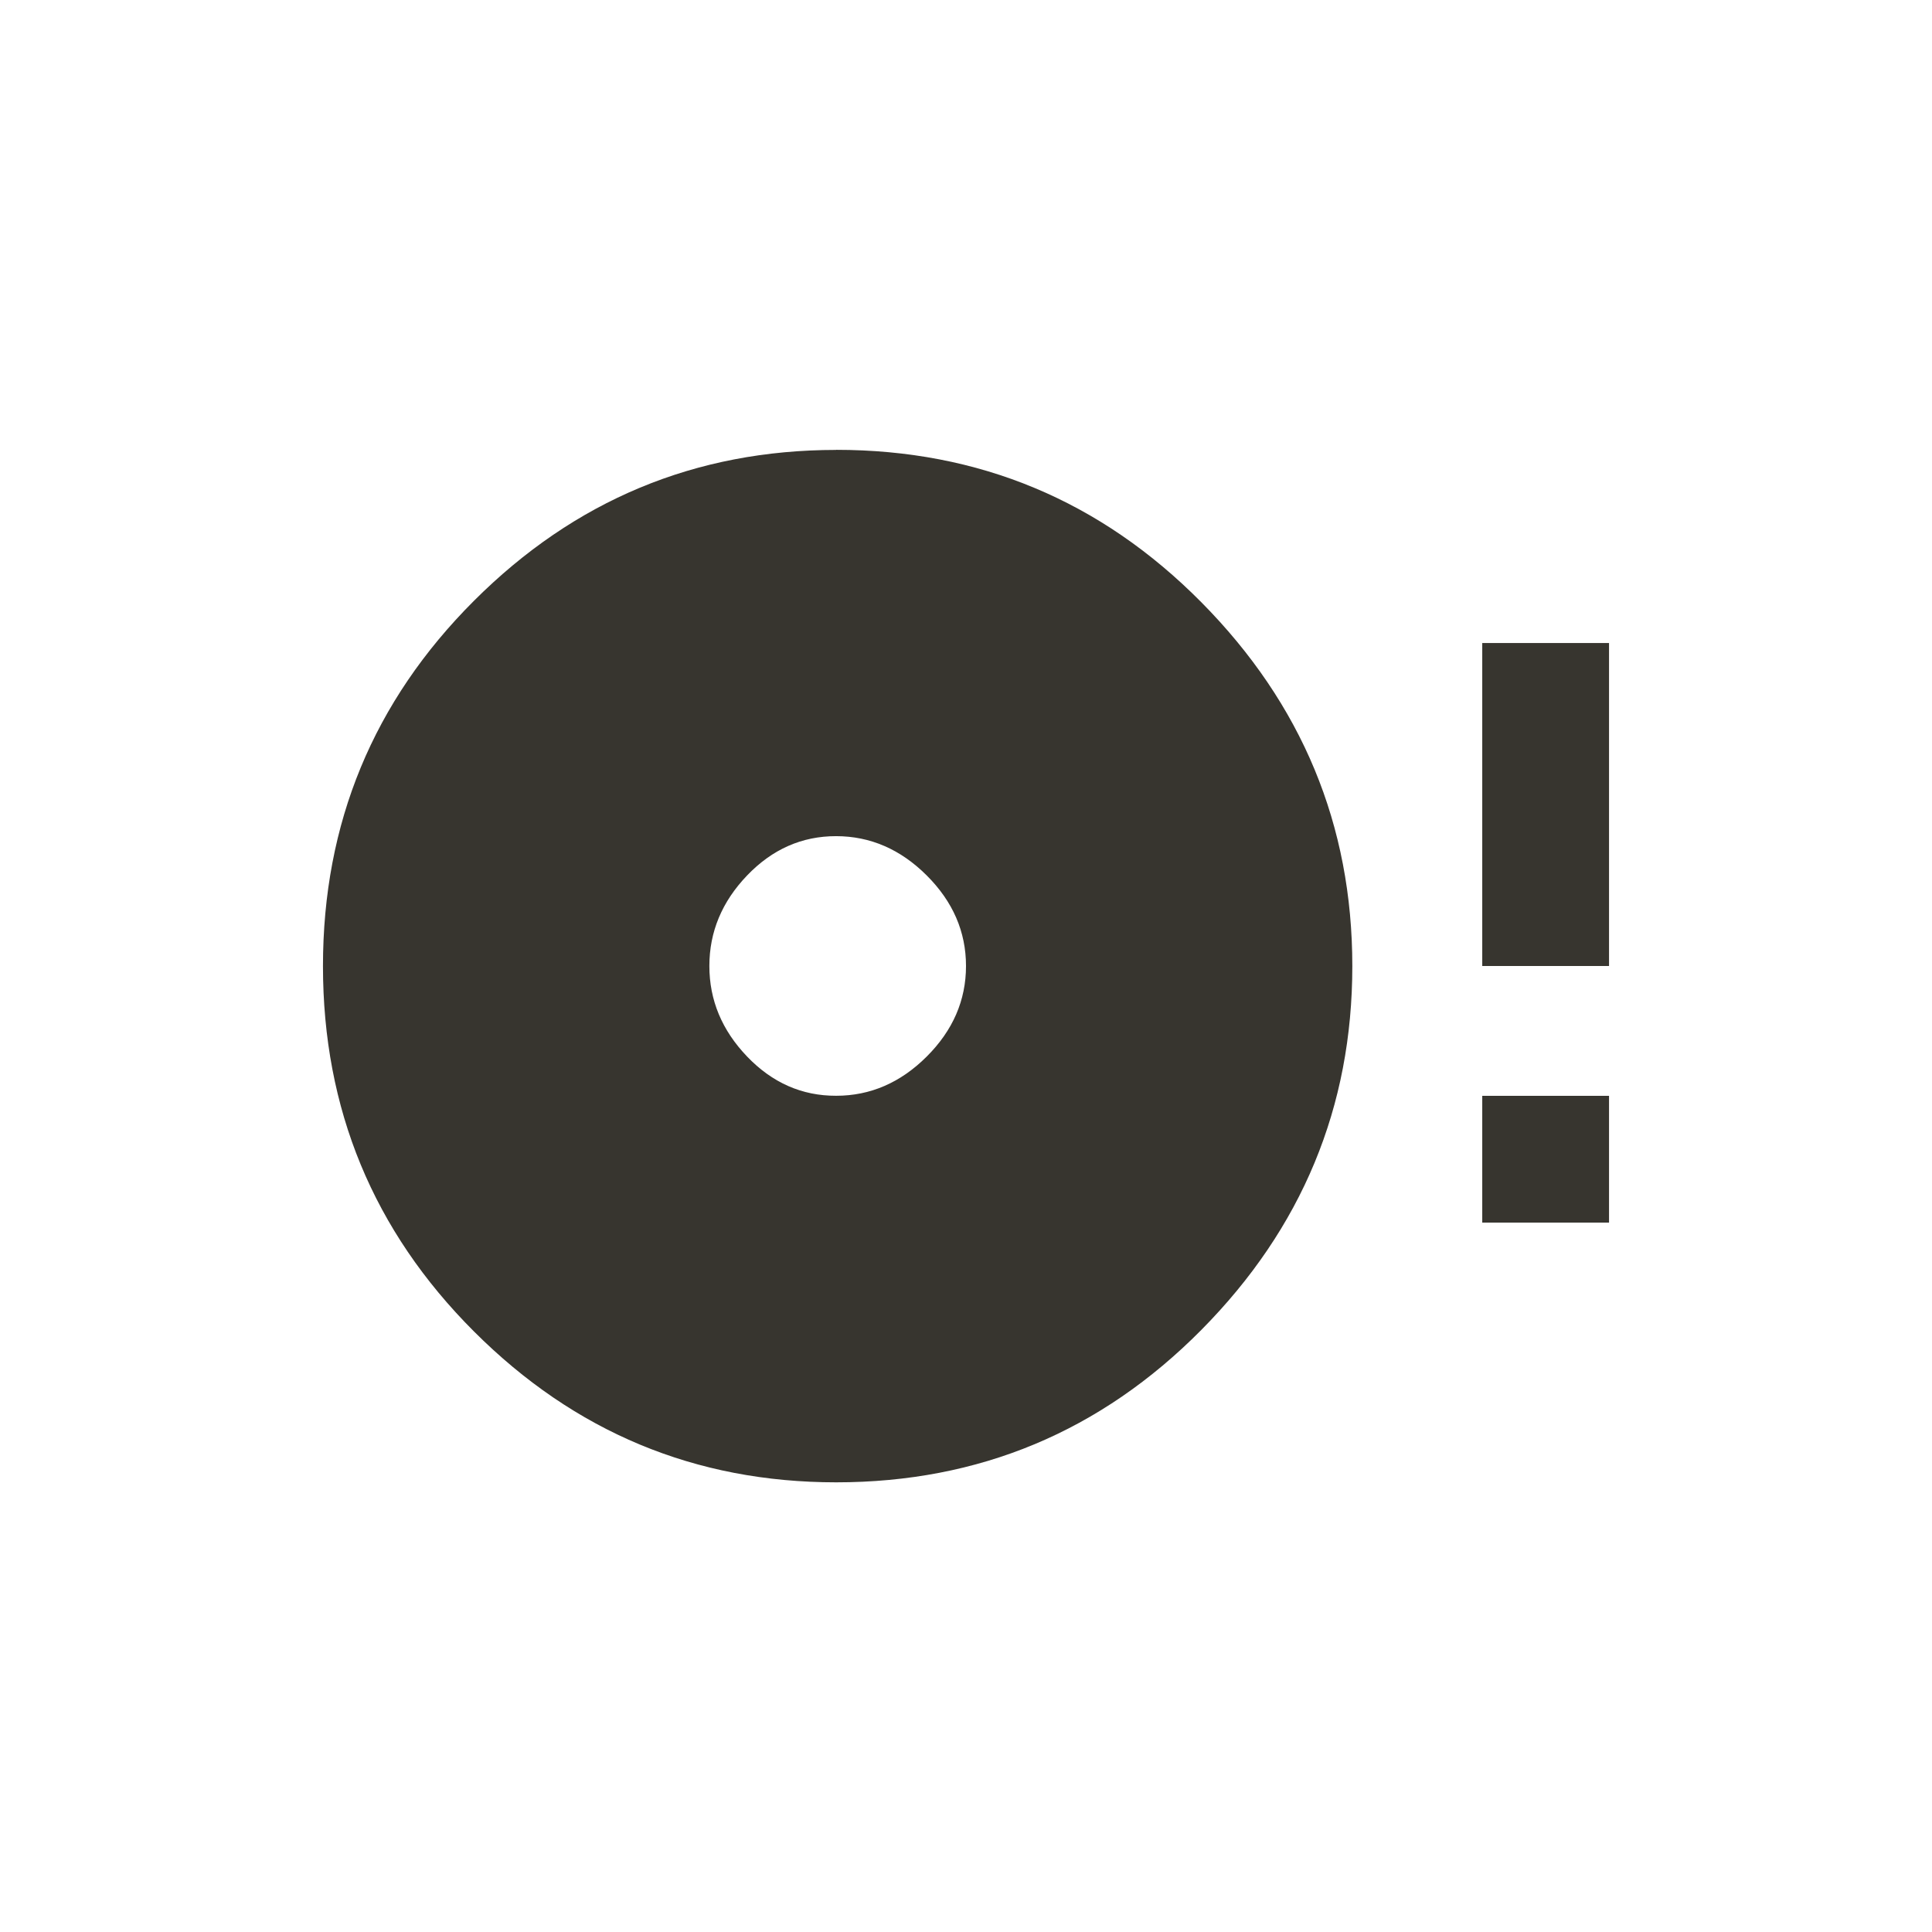 <!-- Generated by IcoMoon.io -->
<svg version="1.1" xmlns="http://www.w3.org/2000/svg" width="24" height="24" viewBox="0 0 24 24">
<title>disc_full</title>
<path fill="#37352f" d="M10.387 13.612q0.637 0 1.125-0.487t0.488-1.125-0.488-1.125-1.125-0.488-1.106 0.488-0.469 1.125 0.469 1.125 1.106 0.487zM10.387 5.588q2.662 0 4.537 1.894t1.875 4.519-1.875 4.519-4.537 1.894q-2.625 0-4.5-1.875t-1.875-4.538 1.875-4.537 4.5-1.875zM18.413 7.988h1.575v4.012h-1.575v-4.012zM18.413 15.188v-1.575h1.575v1.575h-1.575z"></path>
</svg>
